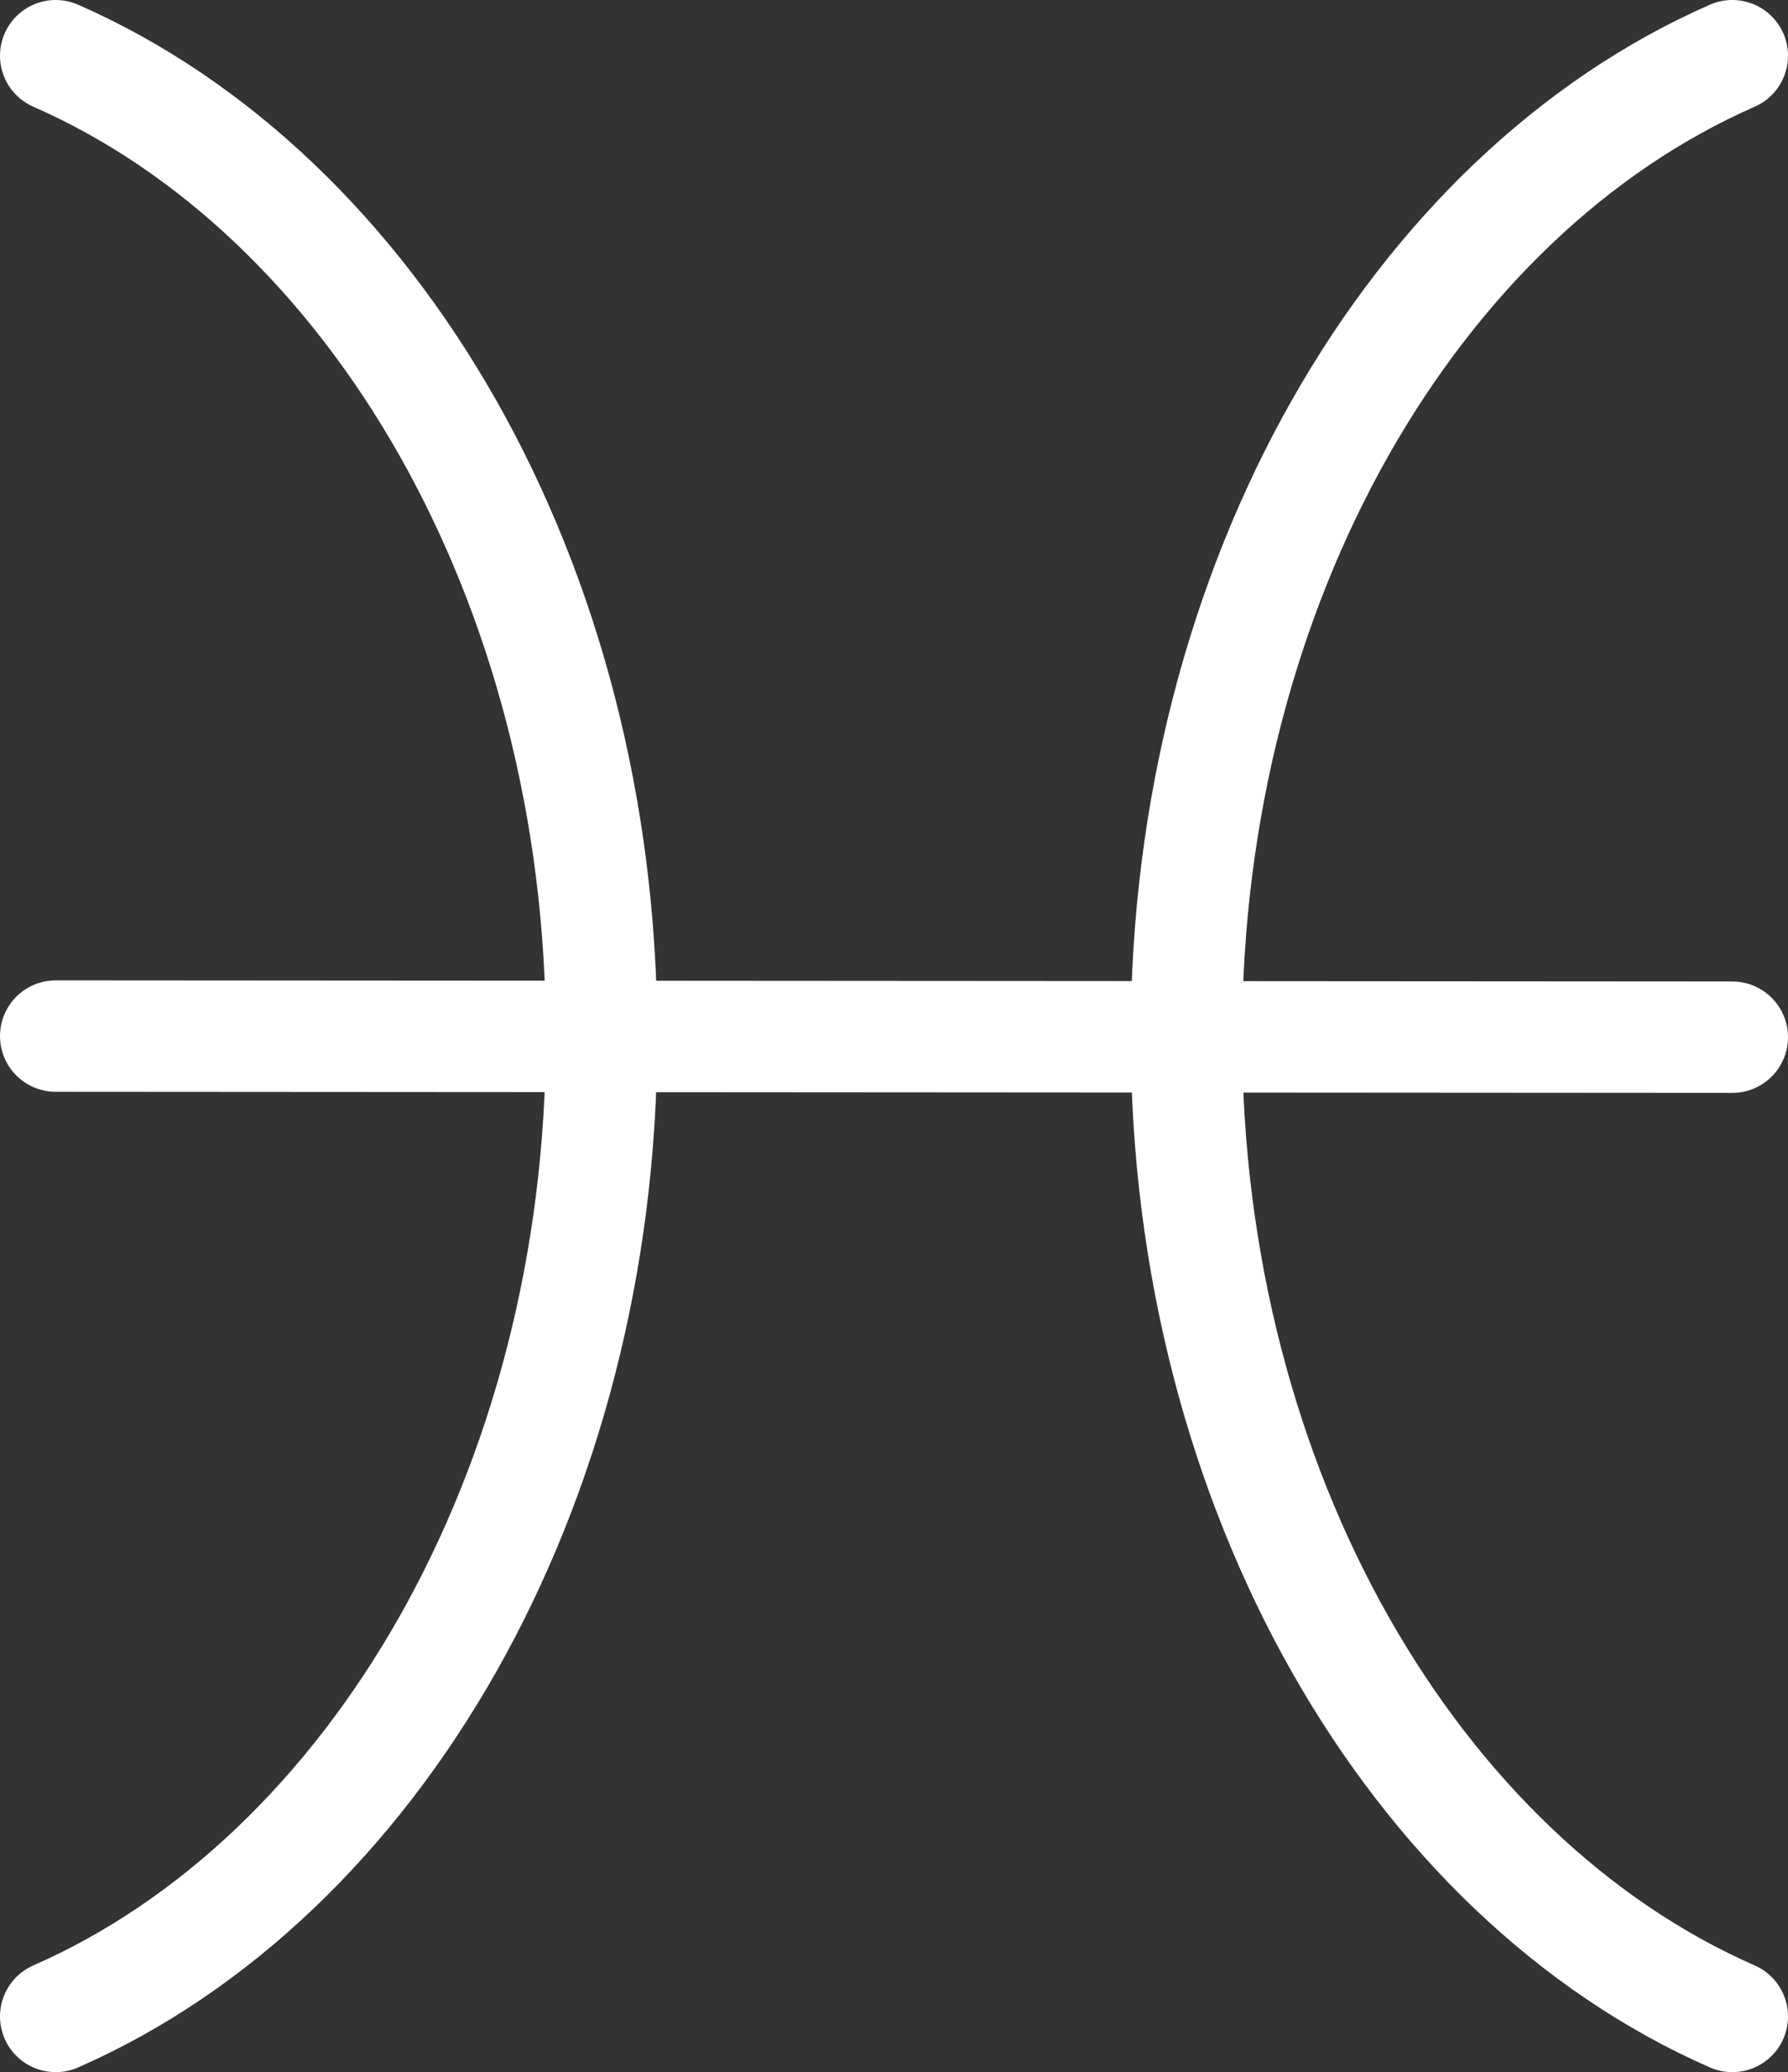 <svg id="图层_1" data-name="图层 1" xmlns="http://www.w3.org/2000/svg" viewBox="0 0 160.5 186"><rect x="0" y="0" width="160.5" height="186" fill="#333333" stroke="none"/><defs><style>.cls-1{fill:none;stroke:#fff;stroke-linecap:round;stroke-linejoin:round;stroke-width:10px;}</style></defs><title>shuangyu</title><path class="cls-1" d="M30.5,10.7c28.5,12.5,49,47.2,49,88s-20.5,75.5-49,88" transform="translate(-25.5 -5.7)"/><path class="cls-1" d="M181,10.7c-28.5,12.5-49,47.2-49,88s20.5,75.5,49,88" transform="translate(-25.5 -5.7)"/><line class="cls-1" x1="5" y1="93" x2="155.5" y2="93.1"/></svg>